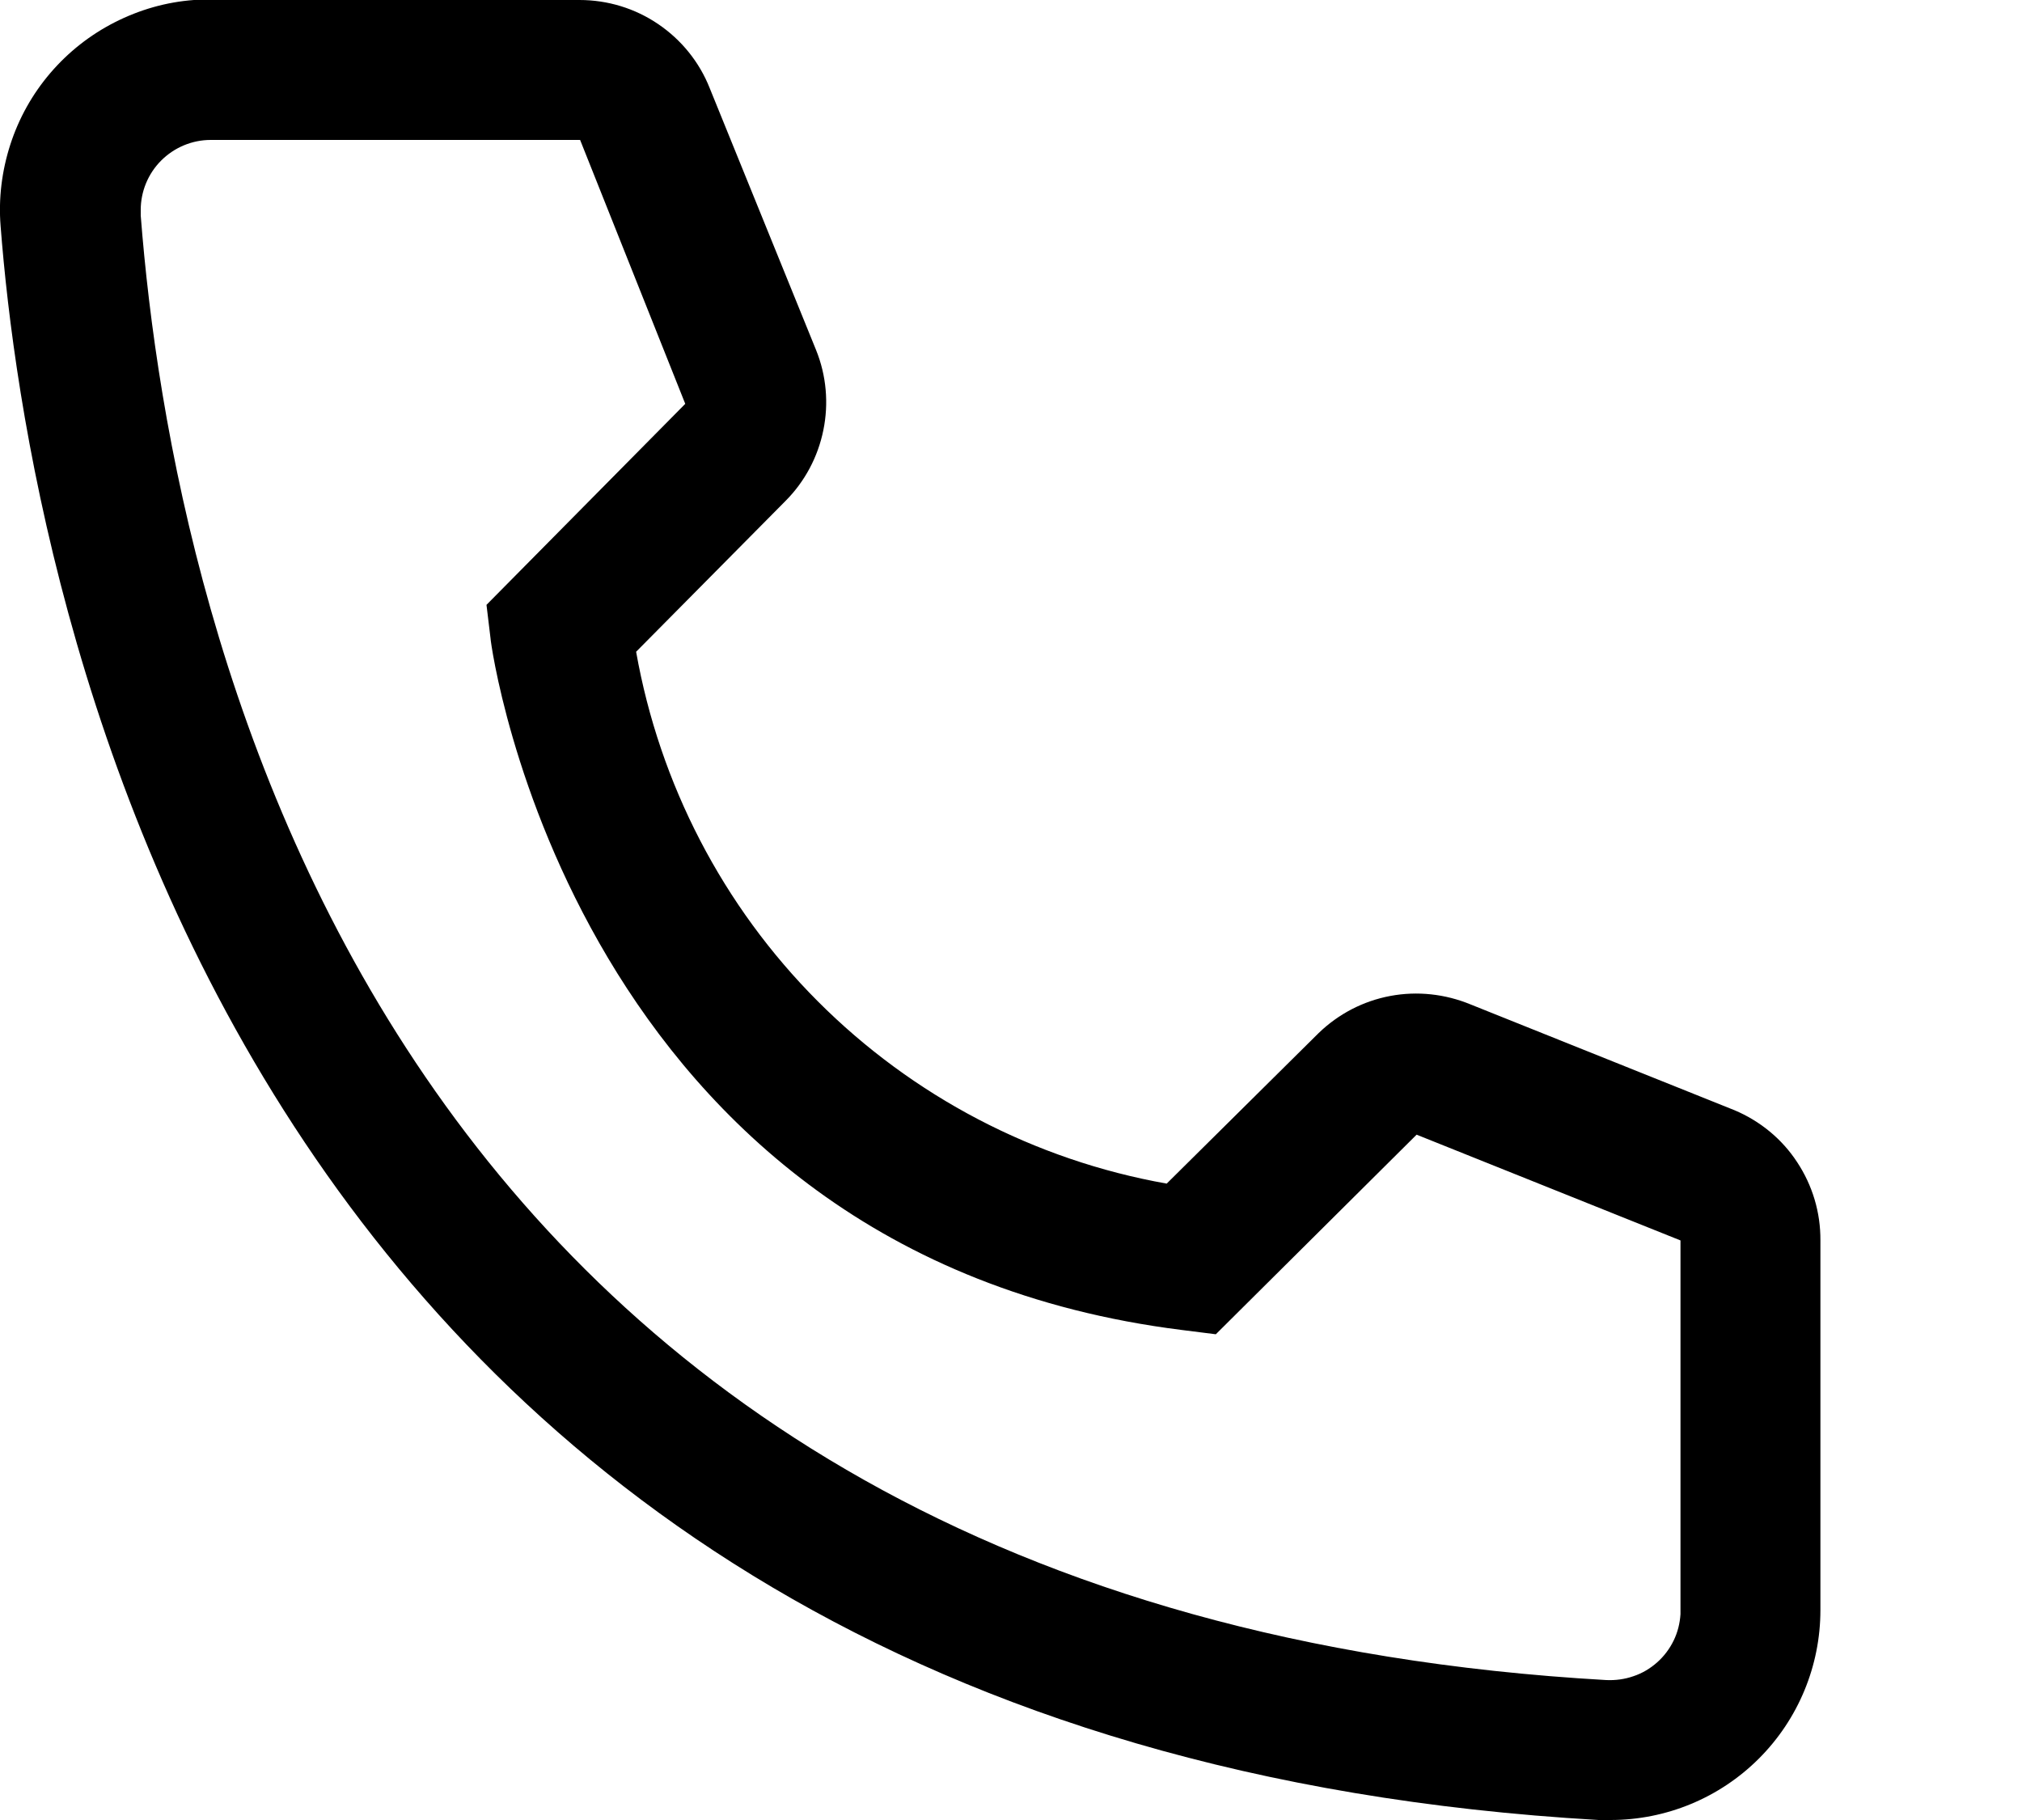 <svg width="10" height="9" viewBox="0 0 10 9" fill="none" xmlns="http://www.w3.org/2000/svg">
<path d="M7.965 9H7.906C1.104 8.609 0.138 2.87 0.003 1.118C-0.008 0.982 0.009 0.845 0.051 0.715C0.093 0.585 0.16 0.465 0.249 0.361C0.338 0.257 0.446 0.172 0.568 0.11C0.69 0.048 0.822 0.01 0.959 3.24551e-07H2.866C3.005 -0 3.14 0.041 3.255 0.119C3.37 0.197 3.459 0.307 3.51 0.436L4.036 1.731C4.087 1.857 4.099 1.995 4.072 2.127C4.045 2.26 3.98 2.382 3.884 2.478L3.146 3.223C3.262 3.877 3.575 4.481 4.044 4.951C4.514 5.422 5.116 5.737 5.77 5.853L6.521 5.109C6.619 5.014 6.742 4.95 6.876 4.925C7.009 4.9 7.147 4.915 7.273 4.967L8.578 5.49C8.704 5.543 8.813 5.632 8.888 5.747C8.964 5.862 9.004 5.996 9.003 6.134V7.962C9.003 8.237 8.894 8.501 8.699 8.696C8.504 8.891 8.24 9 7.965 9ZM1.042 0.692C0.95 0.692 0.862 0.729 0.797 0.794C0.732 0.859 0.696 0.947 0.696 1.038V1.066C0.855 3.115 1.876 7.962 7.944 8.308C7.99 8.31 8.035 8.304 8.078 8.289C8.121 8.275 8.161 8.251 8.195 8.221C8.229 8.191 8.257 8.154 8.277 8.113C8.297 8.072 8.308 8.028 8.311 7.982V6.134L7.006 5.611L6.013 6.598L5.846 6.577C2.835 6.2 2.426 3.188 2.426 3.157L2.406 2.991L3.389 1.997L2.869 0.692H1.042Z" fill="black"/>
</svg>
